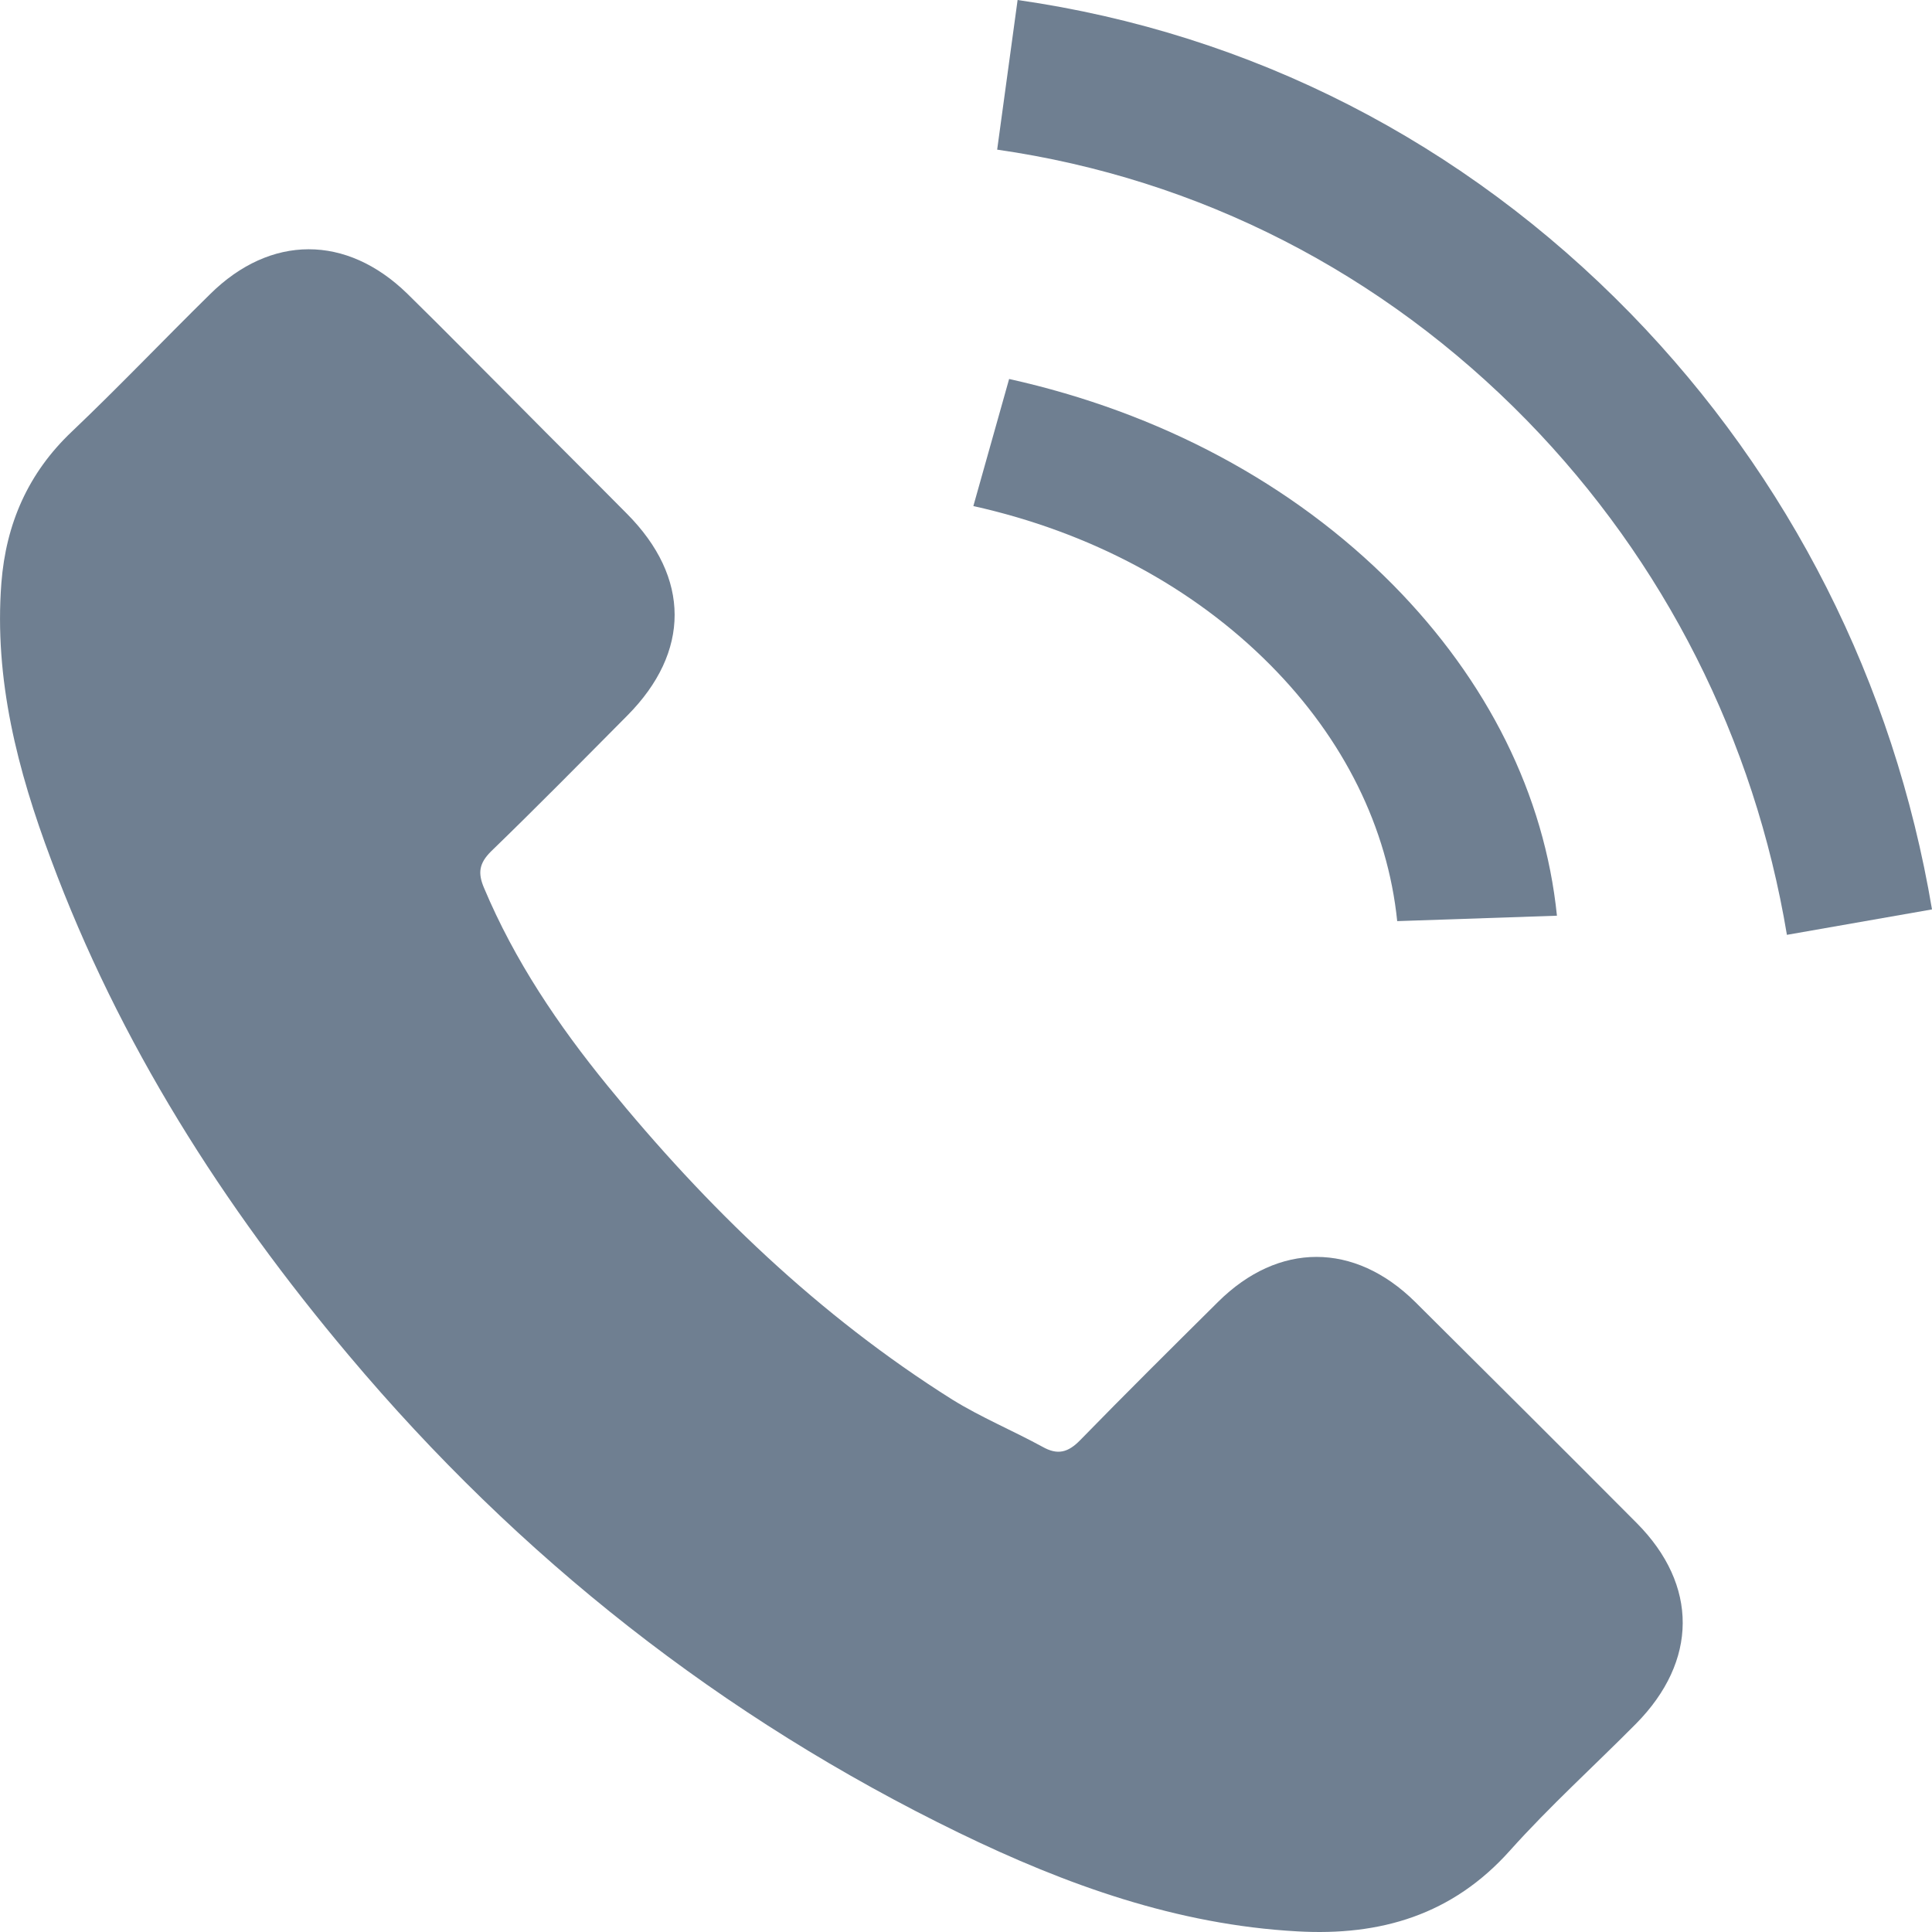 <svg width="31" height="31" viewBox="0 0 31 31" fill="none" xmlns="http://www.w3.org/2000/svg">
<path fill-rule="evenodd" clip-rule="evenodd" d="M22.707 20.89C21.732 19.927 20.514 19.927 19.544 20.89C18.804 21.624 18.065 22.357 17.337 23.103C17.139 23.308 16.971 23.352 16.728 23.215C16.25 22.954 15.74 22.742 15.28 22.457C13.136 21.108 11.34 19.374 9.749 17.422C8.959 16.453 8.257 15.415 7.766 14.246C7.666 14.01 7.685 13.855 7.878 13.662C8.617 12.947 9.338 12.214 10.066 11.481C11.079 10.461 11.079 9.268 10.059 8.243C9.481 7.658 8.903 7.087 8.325 6.502C7.729 5.906 7.138 5.303 6.535 4.712C5.559 3.761 4.341 3.761 3.372 4.719C2.626 5.452 1.911 6.204 1.153 6.925C0.451 7.59 0.096 8.404 0.022 9.355C-0.096 10.903 0.283 12.363 0.817 13.787C1.911 16.733 3.577 19.349 5.597 21.748C8.325 24.992 11.582 27.559 15.392 29.411C17.108 30.244 18.885 30.884 20.818 30.99C22.148 31.065 23.304 30.729 24.23 29.691C24.864 28.983 25.579 28.336 26.25 27.659C27.245 26.652 27.251 25.434 26.263 24.439C25.082 23.252 23.895 22.071 22.707 20.89Z" fill="#6F7F91"/>
<path fill-rule="evenodd" clip-rule="evenodd" d="M22.419 14.78L24.982 14.693C24.784 12.754 23.87 10.922 22.35 9.382C20.742 7.759 18.613 6.619 16.192 6.081L15.618 8.12C17.491 8.537 19.142 9.418 20.387 10.674C21.563 11.861 22.265 13.281 22.419 14.78Z" fill="#6F7F91"/>
<path fill-rule="evenodd" clip-rule="evenodd" d="M26.168 5.035C23.481 2.278 20.081 0.537 16.328 0L16 2.401C19.242 2.867 22.182 4.374 24.503 6.749C26.704 9.008 28.149 11.861 28.672 15L31 14.592C30.388 10.956 28.717 7.655 26.168 5.035Z" fill="#6F7F91"/>
</svg>

